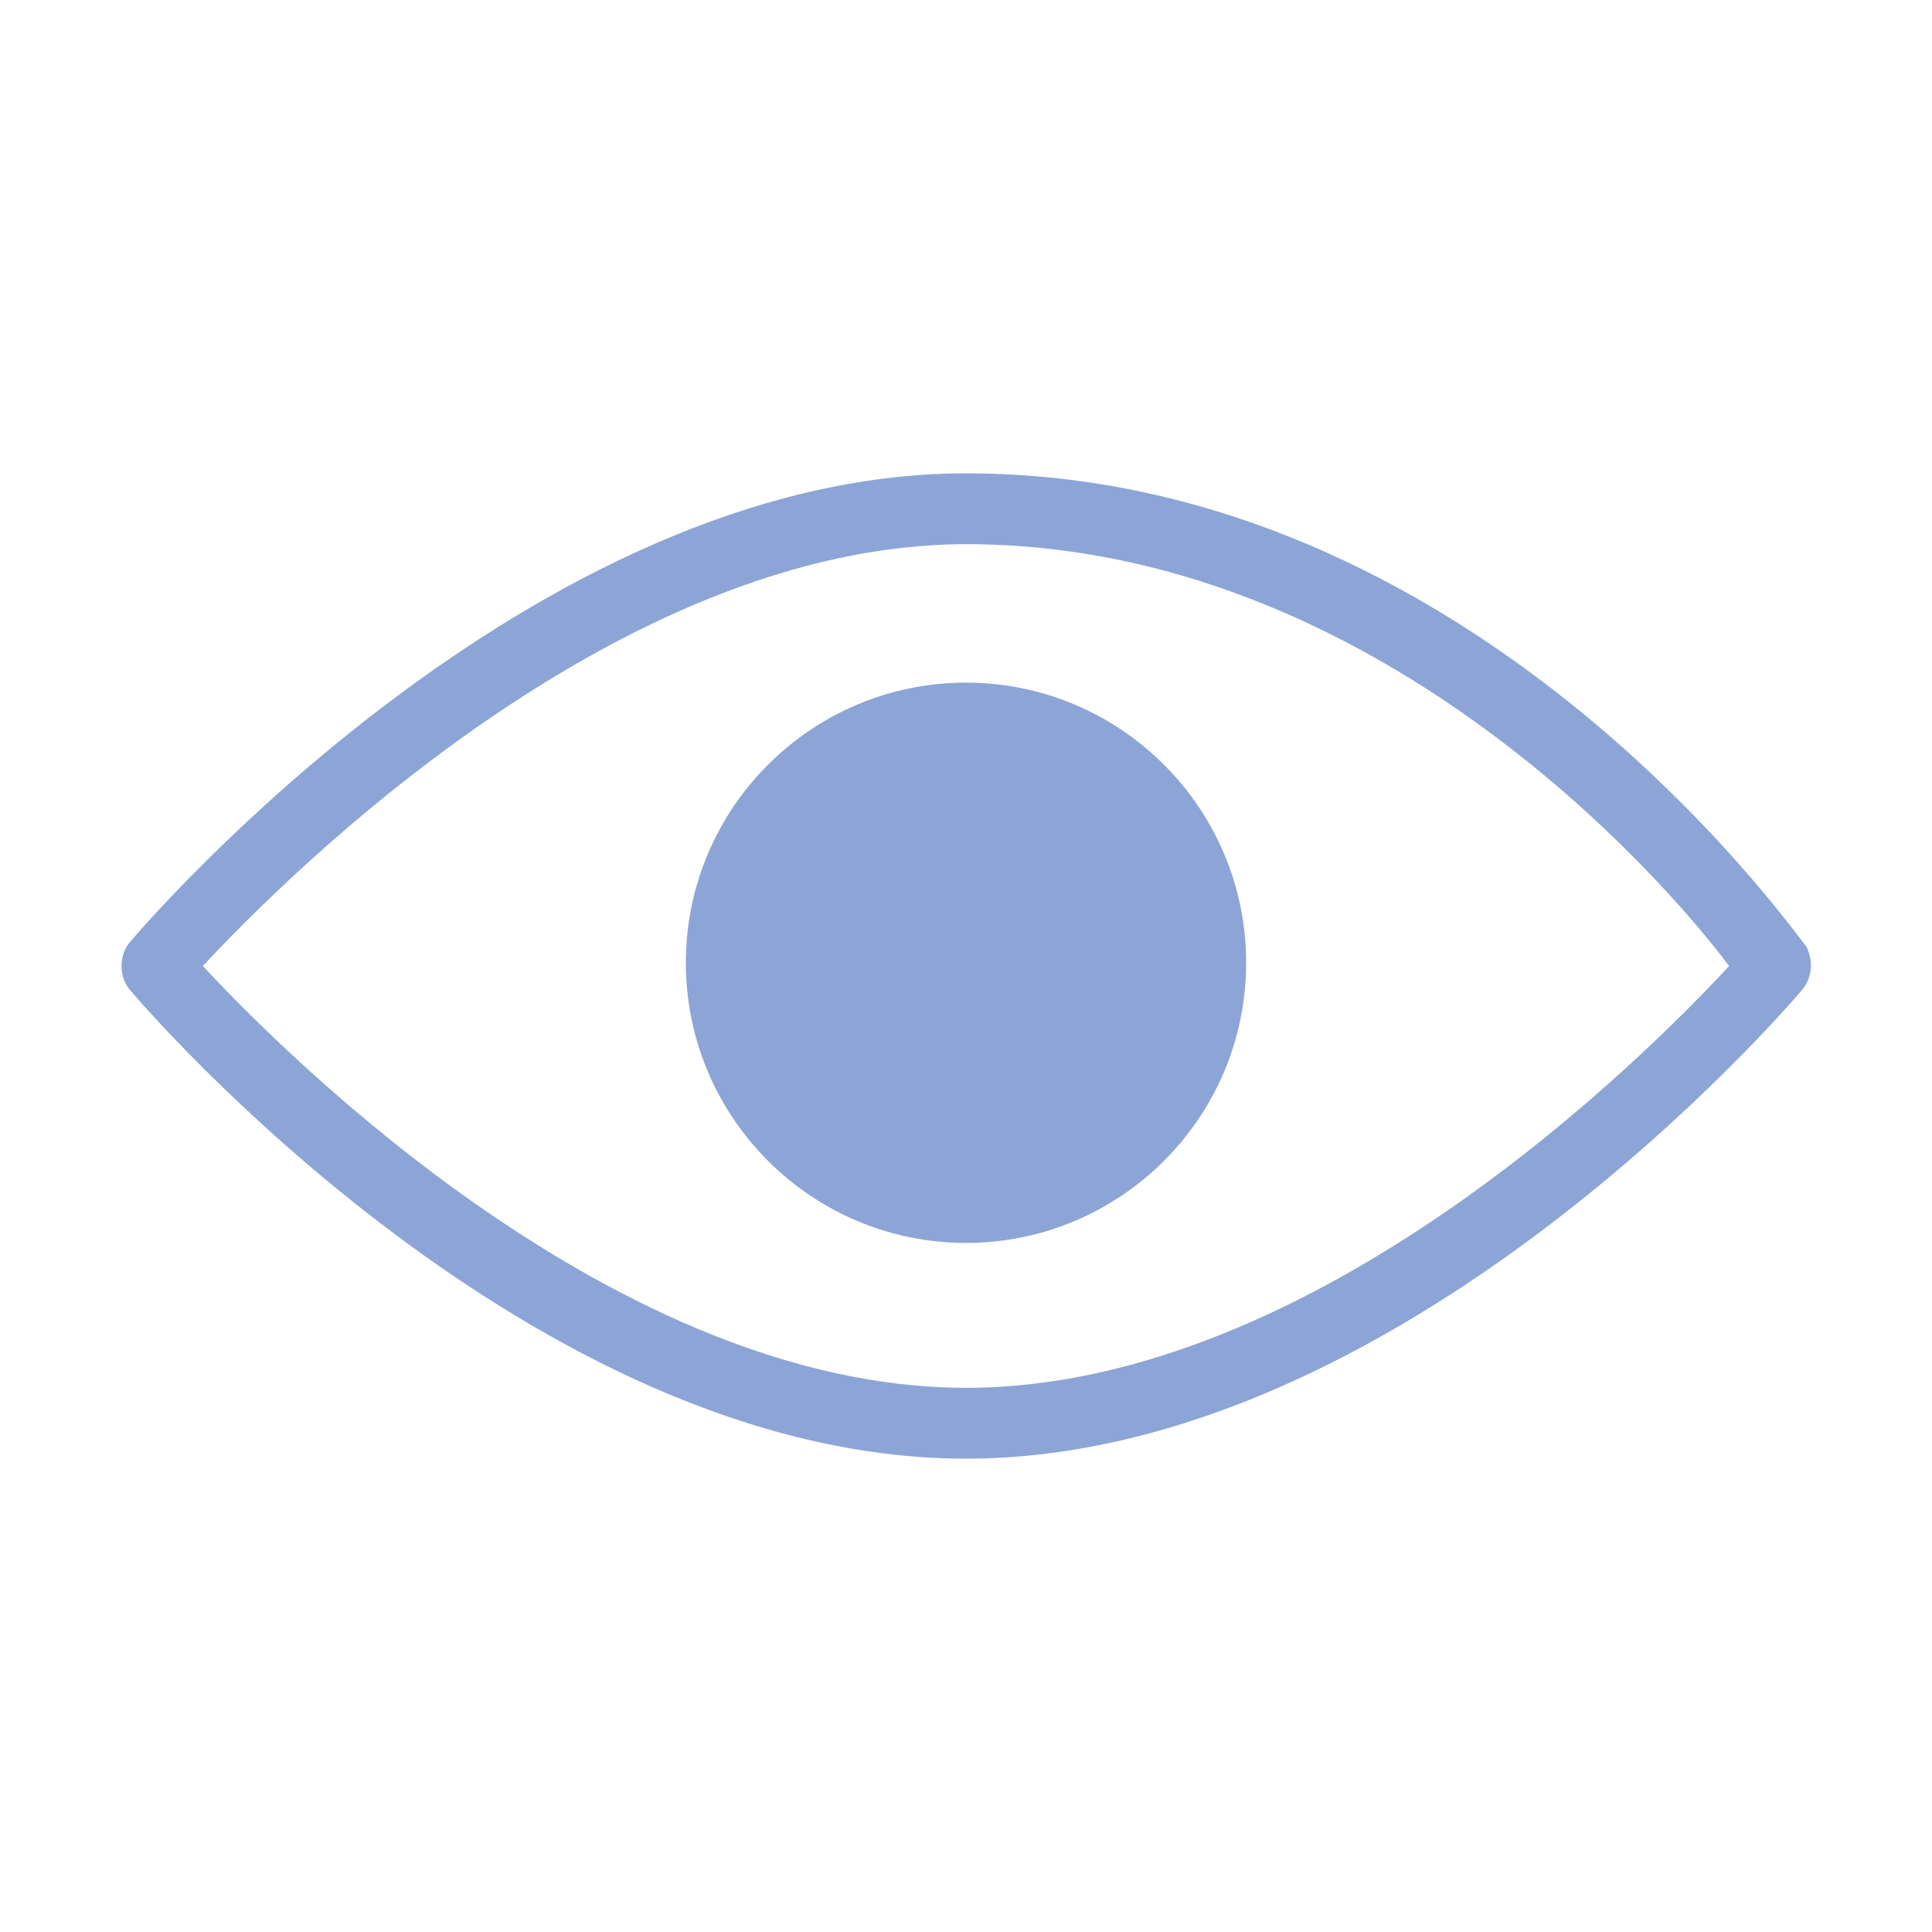 <?xml version="1.0" encoding="utf-8"?>
<!-- Generator: Adobe Illustrator 24.0.0, SVG Export Plug-In . SVG Version: 6.00 Build 0)  -->
<svg version="1.1" id="Calque_1" xmlns="http://www.w3.org/2000/svg" xmlns:xlink="http://www.w3.org/1999/xlink" x="0px" y="0px"
	 viewBox="0 0 60 60" style="enable-background:new 0 0 60 60;" xml:space="preserve">
<style type="text/css">
	.st0{fill:#8CA5D6;}
</style>
<g>
	<g>
		<g>
			<g>
				<path class="st0" d="M56.1,29.4C55.6,28.8,45.7,14.7,30,14.7c-13.5,0-25.5,14-26,14.6c-0.3,0.4-0.3,1,0,1.4
					c0.5,0.6,12.5,14.6,26,14.6s25.5-14,26-14.6C56.3,30.3,56.3,29.8,56.1,29.4z M30,43.1C19.2,43.1,8.9,32.8,6.3,30
					C8.9,27.2,19.2,16.9,30,16.9c12.6,0,21.6,10.3,23.7,13.1C51.2,32.7,40.9,43.1,30,43.1z"/>
			</g>
		</g>
	</g>
	<g>
		<g>
			<g>
				<path class="st0" d="M30,21.2c-4.8,0-8.7,3.9-8.7,8.7s3.9,8.7,8.7,8.7s8.7-3.9,8.7-8.7S34.8,21.2,30,21.2z"/>
			</g>
		</g>
	</g>
</g>
</svg>
